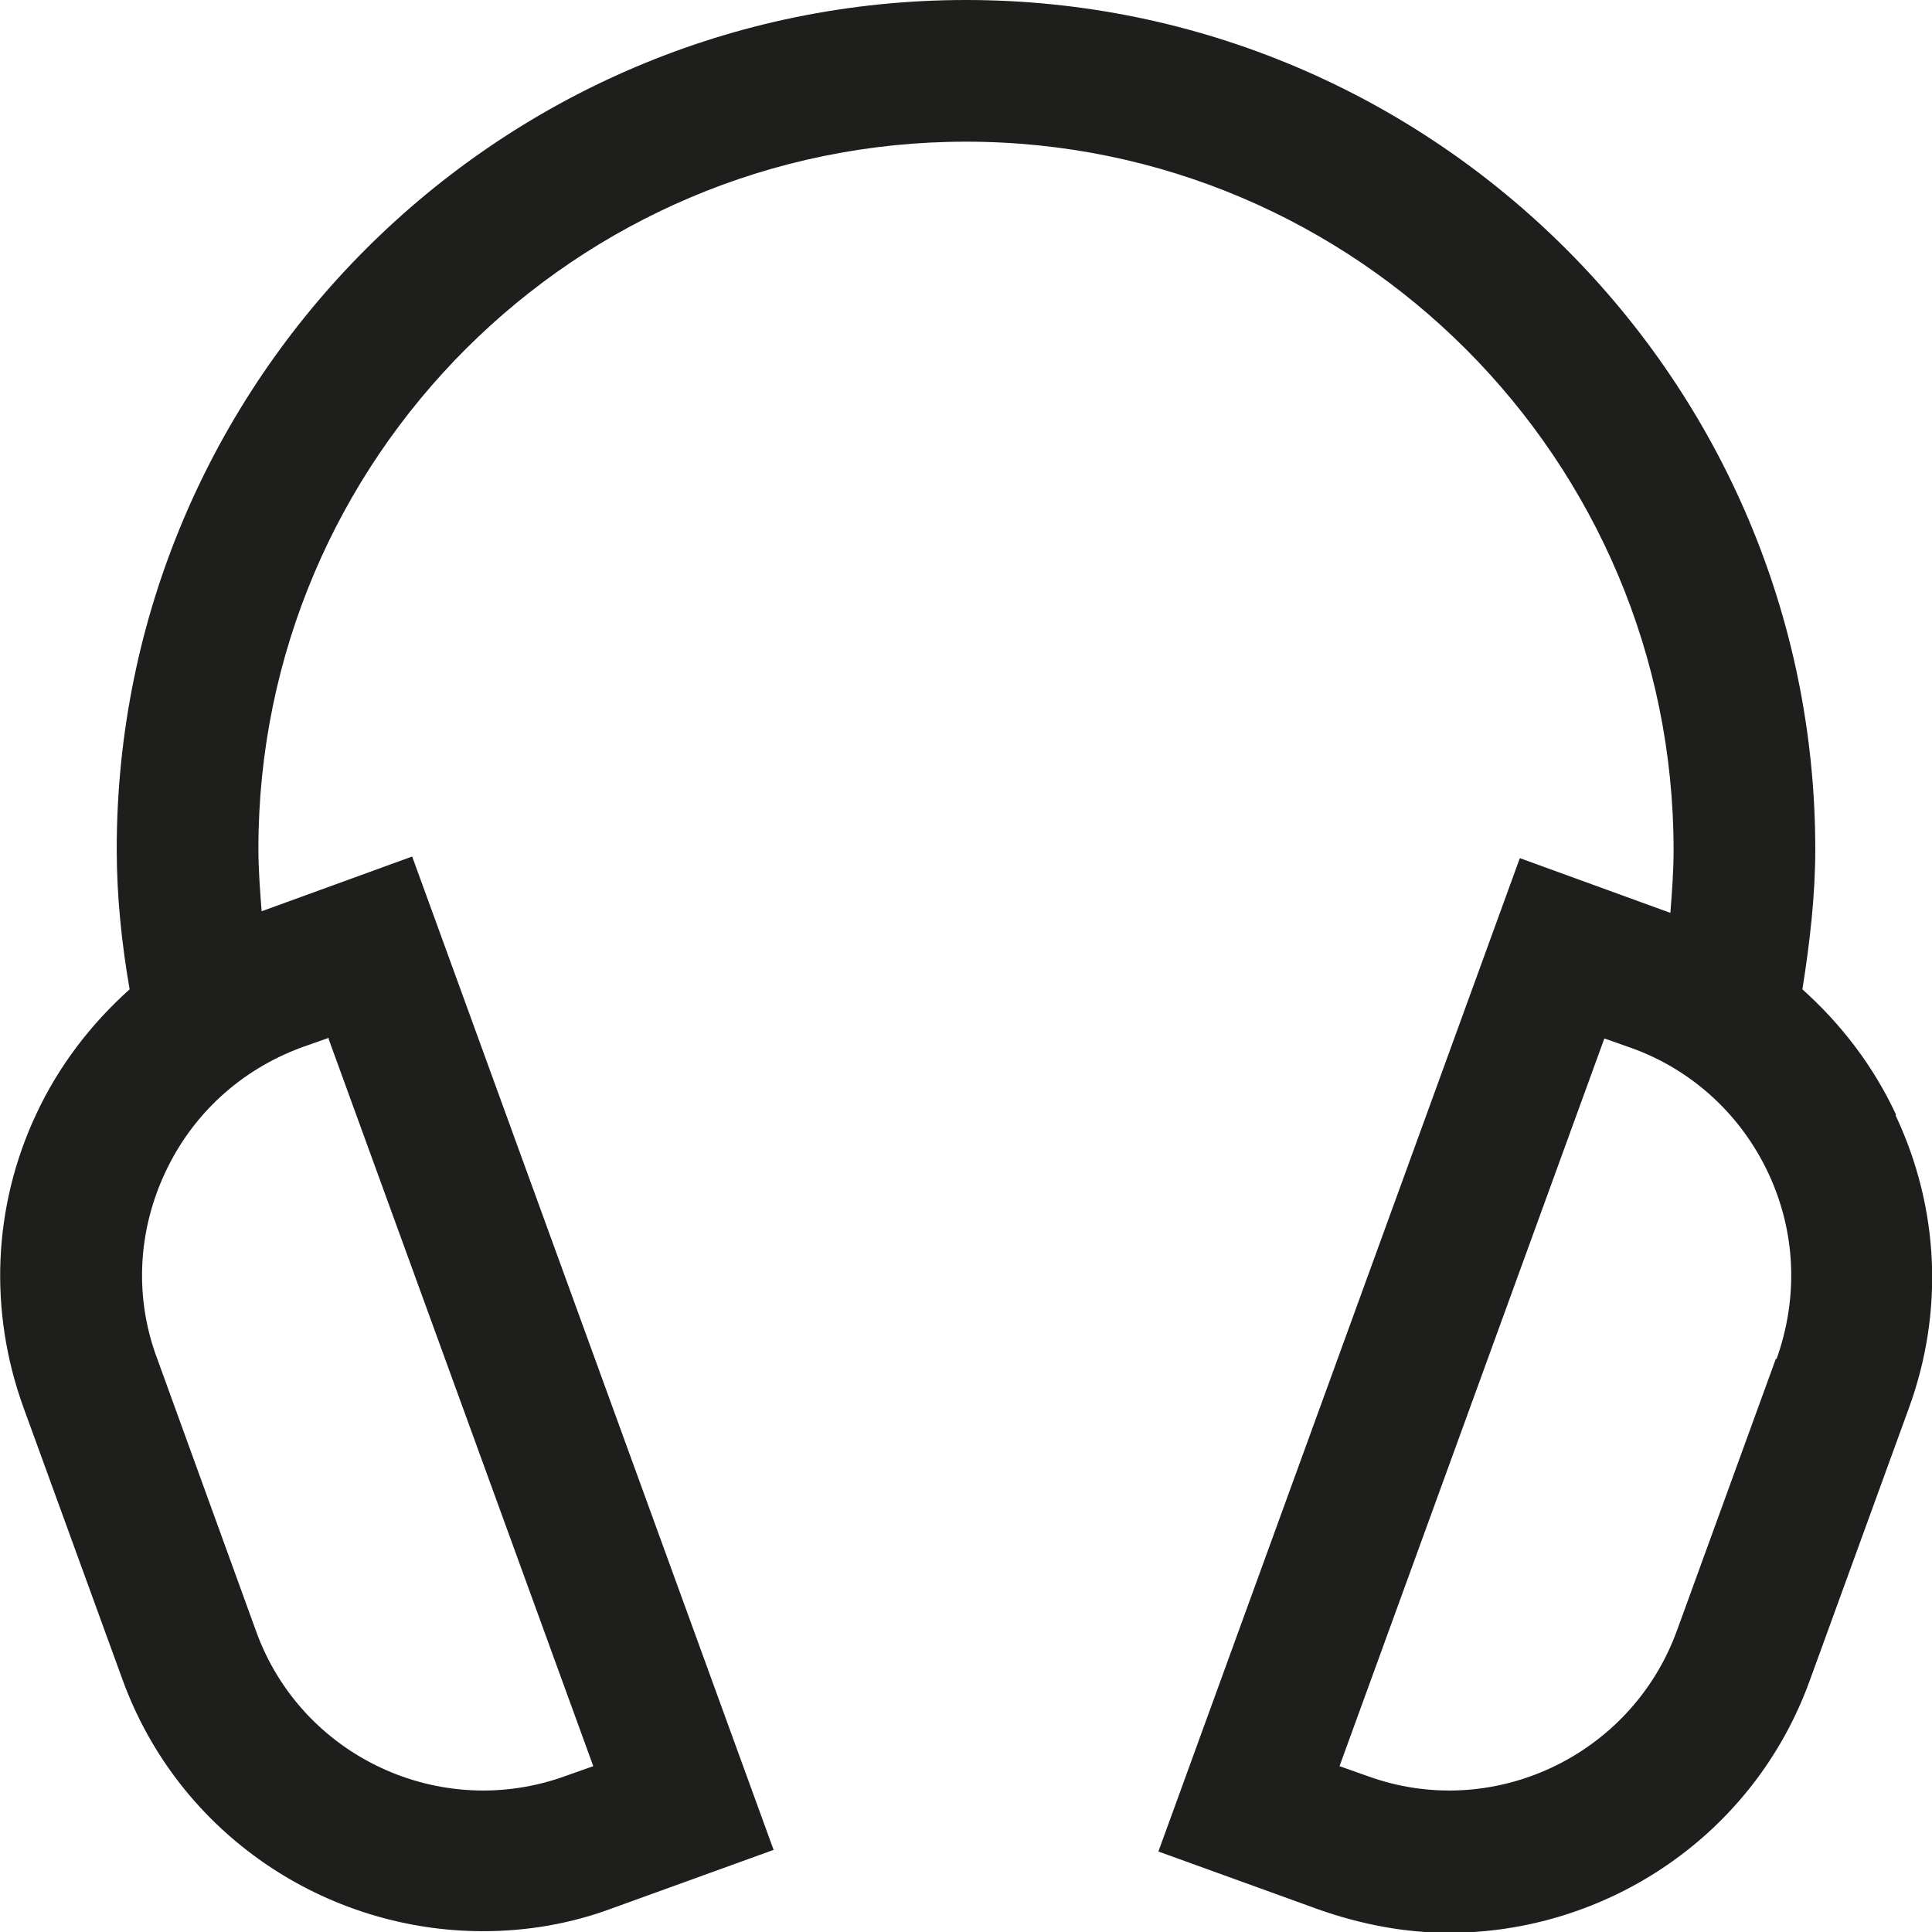 <?xml version="1.0" encoding="UTF-8"?>
<svg id="Ebene_2" xmlns="http://www.w3.org/2000/svg" viewBox="0 0 24 24">
  <defs>
    <style>
      .cls-1 {
        fill: #1e1e1c;
      }
    </style>
  </defs>
  <g id="_x33_219">
    <path class="cls-1" d="M23.55,13.84c-.28-.6-.68-1.12-1.16-1.55.09-.57.16-1.15.16-1.74C22.55,4.73,17.81,0,12,0S1.45,4.73,1.45,10.55c0,.58.06,1.16.16,1.74-.48.43-.88.95-1.16,1.55-.54,1.15-.59,2.45-.16,3.64l1.23,3.38c.7,1.93,2.53,3.13,4.48,3.13.54,0,1.09-.09,1.62-.29l1.99-.72-4.49-12.34-1.87.68c-.02-.26-.04-.52-.04-.78C3.21,5.7,7.15,1.76,12,1.76s8.79,3.95,8.79,8.8c0,.26-.02.52-.04.78l-1.87-.68-4.49,12.34,1.99.72c.54.19,1.08.29,1.62.29,1.95,0,3.78-1.2,4.48-3.13l1.23-3.38c.44-1.2.38-2.49-.16-3.64ZM4.08,12.9l3.29,9.04-.34.12c-1.56.57-3.29-.24-3.85-1.8l-1.23-3.39c-.28-.75-.24-1.57.1-2.3.34-.73.94-1.28,1.7-1.56l.34-.12ZM22.06,16.88l-1.23,3.38c-.57,1.56-2.3,2.37-3.85,1.8l-.34-.12,3.29-9.04.34.12c.75.27,1.36.83,1.7,1.56.34.73.37,1.54.1,2.3Z"/>
  </g>
</svg>